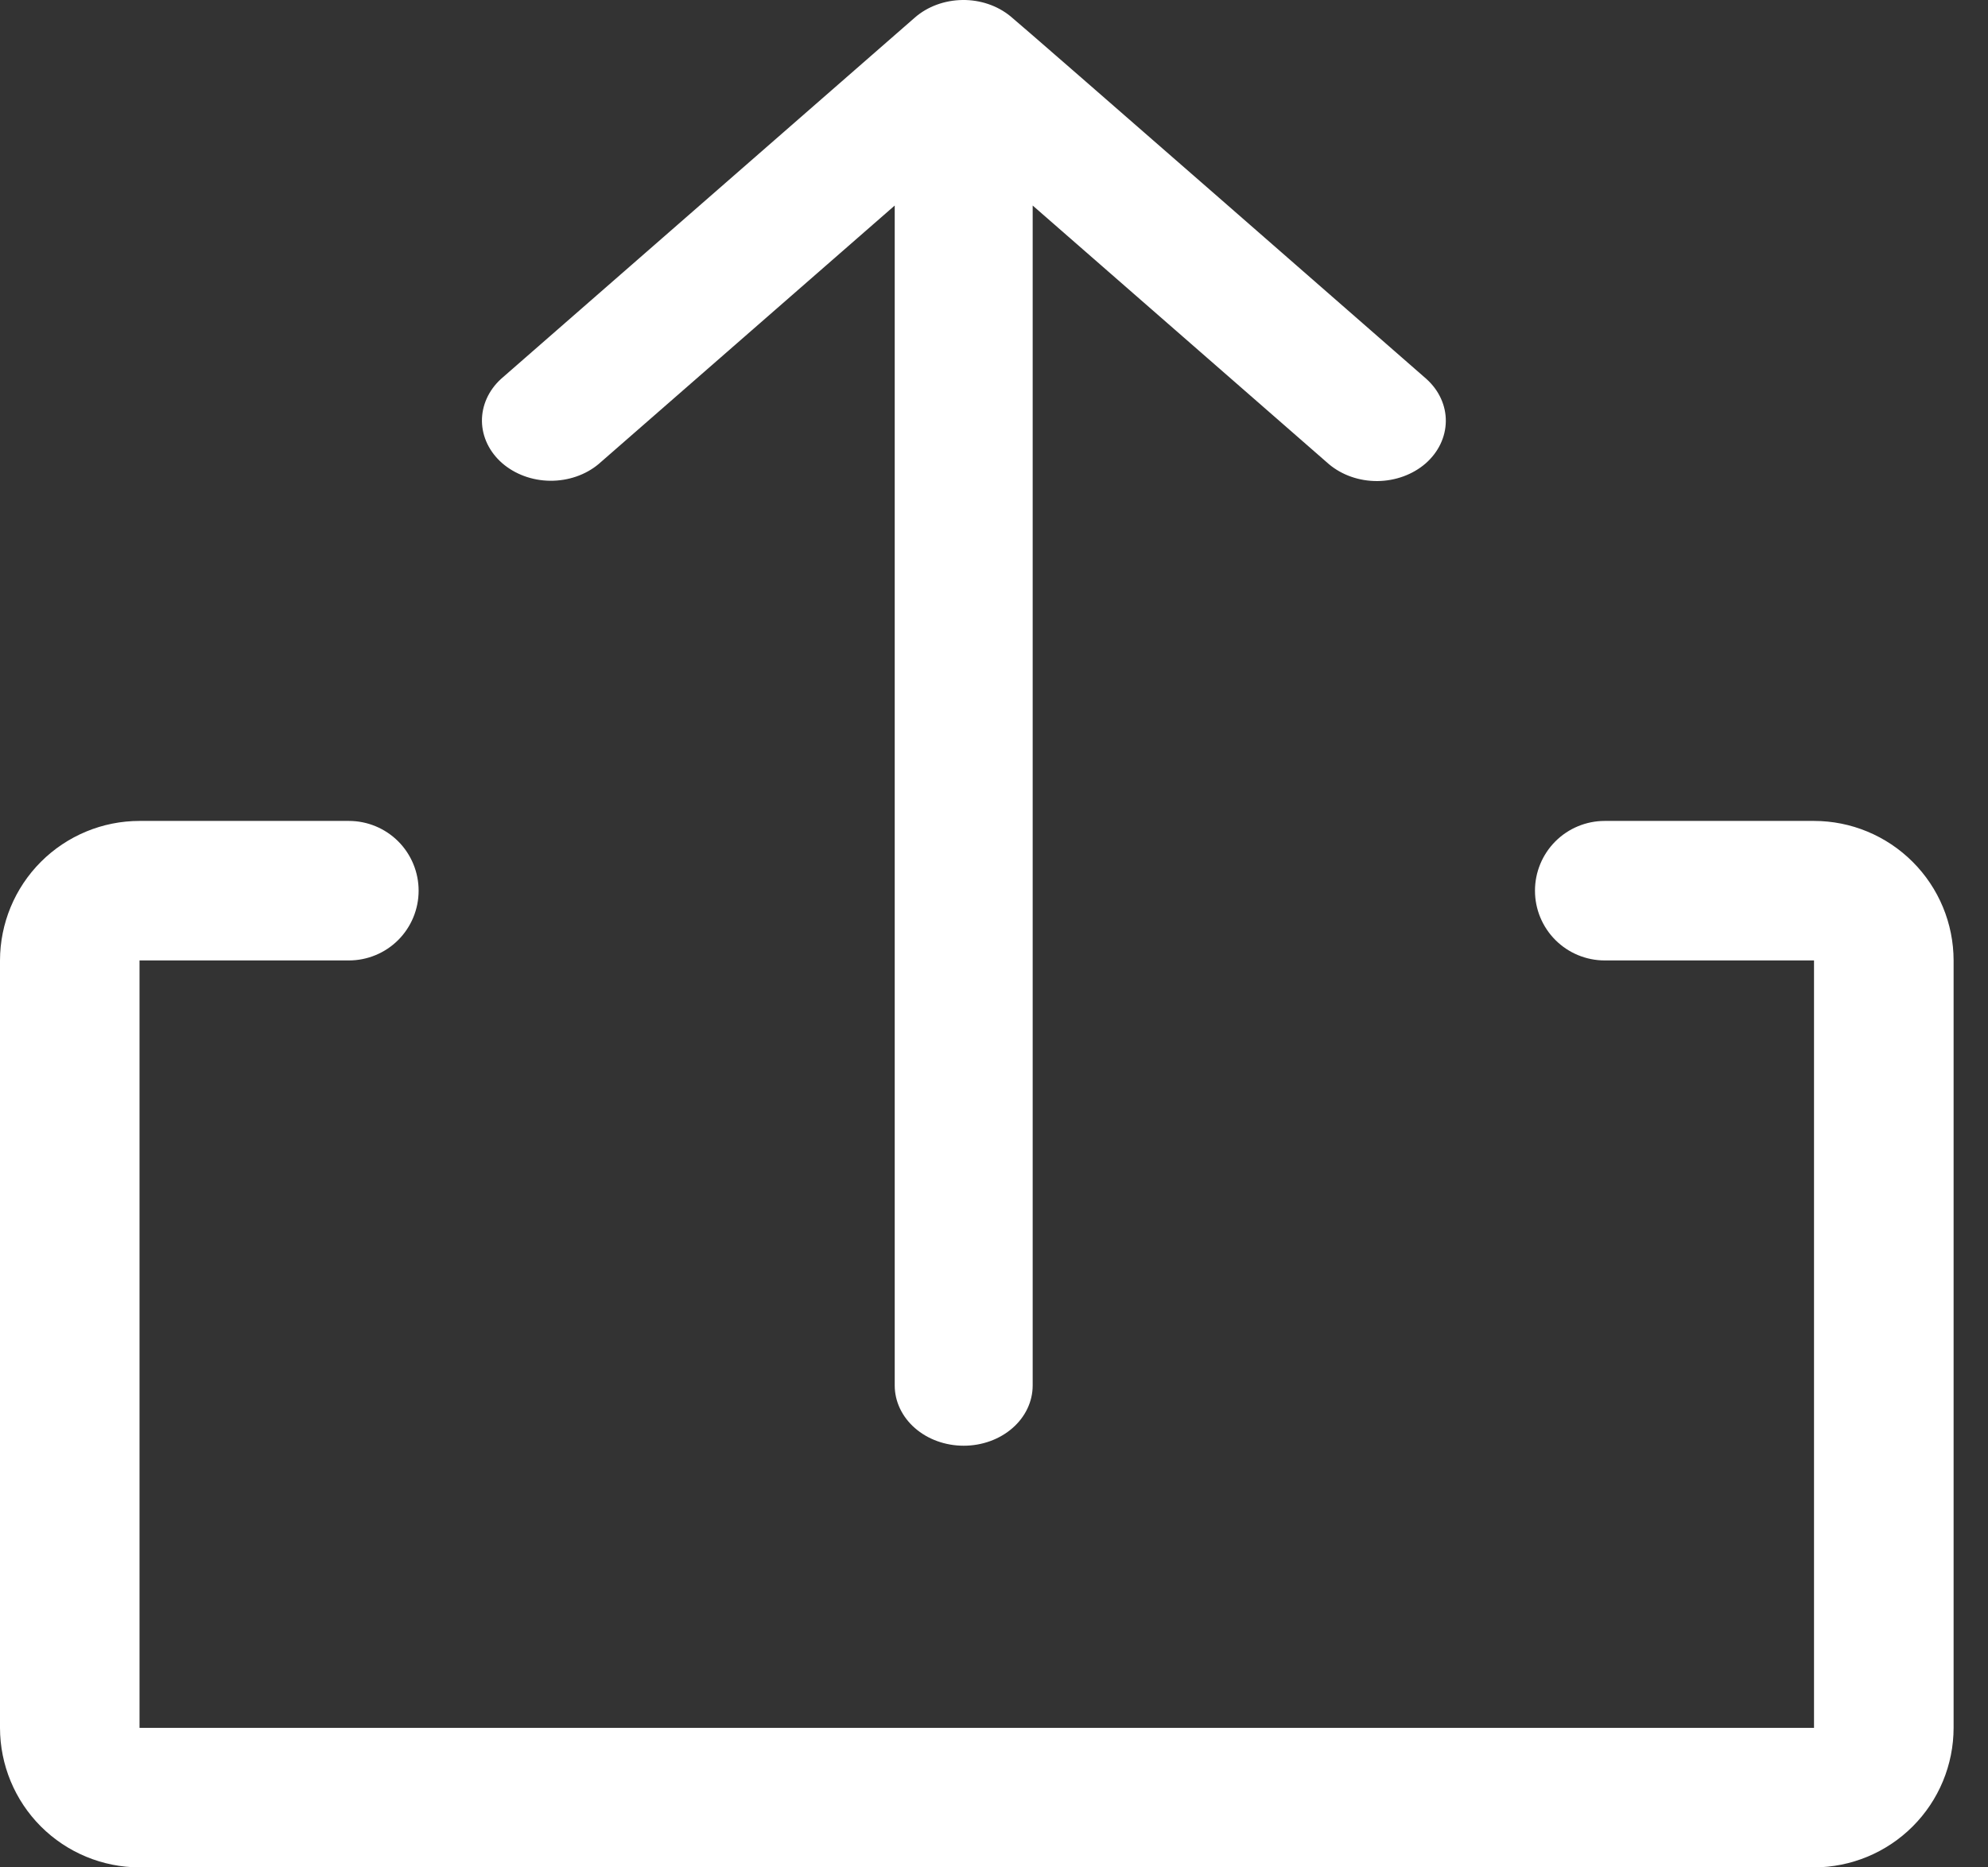 <svg width="33" height="31" viewBox="0 0 33 31" fill="none" xmlns="http://www.w3.org/2000/svg">
<rect x="0" y="0" width="33" height="31" fill="#333333" stroke="none"/>
<path d="M30.112 13.628H26.638C26.331 13.628 26.036 13.75 25.819 13.967C25.602 14.184 25.48 14.479 25.48 14.786C25.48 15.093 25.602 15.388 25.819 15.605C26.036 15.822 26.331 15.944 26.638 15.944H30.112V28.684H2.316V15.944H5.791C6.098 15.944 6.393 15.822 6.61 15.605C6.827 15.388 6.949 15.093 6.949 14.786C6.949 14.479 6.827 14.184 6.61 13.967C6.393 13.75 6.098 13.628 5.791 13.628H2.316C1.702 13.628 1.113 13.873 0.679 14.307C0.245 14.741 0.001 15.33 0 15.944V28.684C0.001 29.298 0.245 29.887 0.679 30.321C1.113 30.755 1.702 30.999 2.316 31H30.112C30.726 30.999 31.315 30.755 31.749 30.321C32.184 29.887 32.428 29.298 32.429 28.684V15.944C32.428 15.33 32.184 14.741 31.749 14.307C31.315 13.873 30.726 13.628 30.112 13.628Z" fill="white"/>
<path d="M9.935 7.705L14.852 3.412V23C14.852 23.265 14.973 23.52 15.187 23.707C15.402 23.895 15.693 24 15.997 24C16.301 24 16.592 23.895 16.807 23.707C17.022 23.52 17.142 23.265 17.142 23V3.412L22.059 7.705C22.275 7.887 22.564 7.988 22.865 7.986C23.165 7.983 23.452 7.878 23.665 7.693C23.877 7.507 23.997 7.256 24 6.994C24.003 6.732 23.887 6.479 23.678 6.291C23.436 6.079 17.022 0.472 16.773 0.27C16.557 0.093 16.271 -0.004 15.976 0C15.68 0.004 15.397 0.108 15.188 0.29L8.316 6.291C8.11 6.48 7.997 6.732 8 6.993C8.004 7.254 8.124 7.503 8.335 7.688C8.547 7.872 8.832 7.978 9.131 7.981C9.43 7.984 9.719 7.885 9.935 7.705Z" fill="white"/>
</svg>

